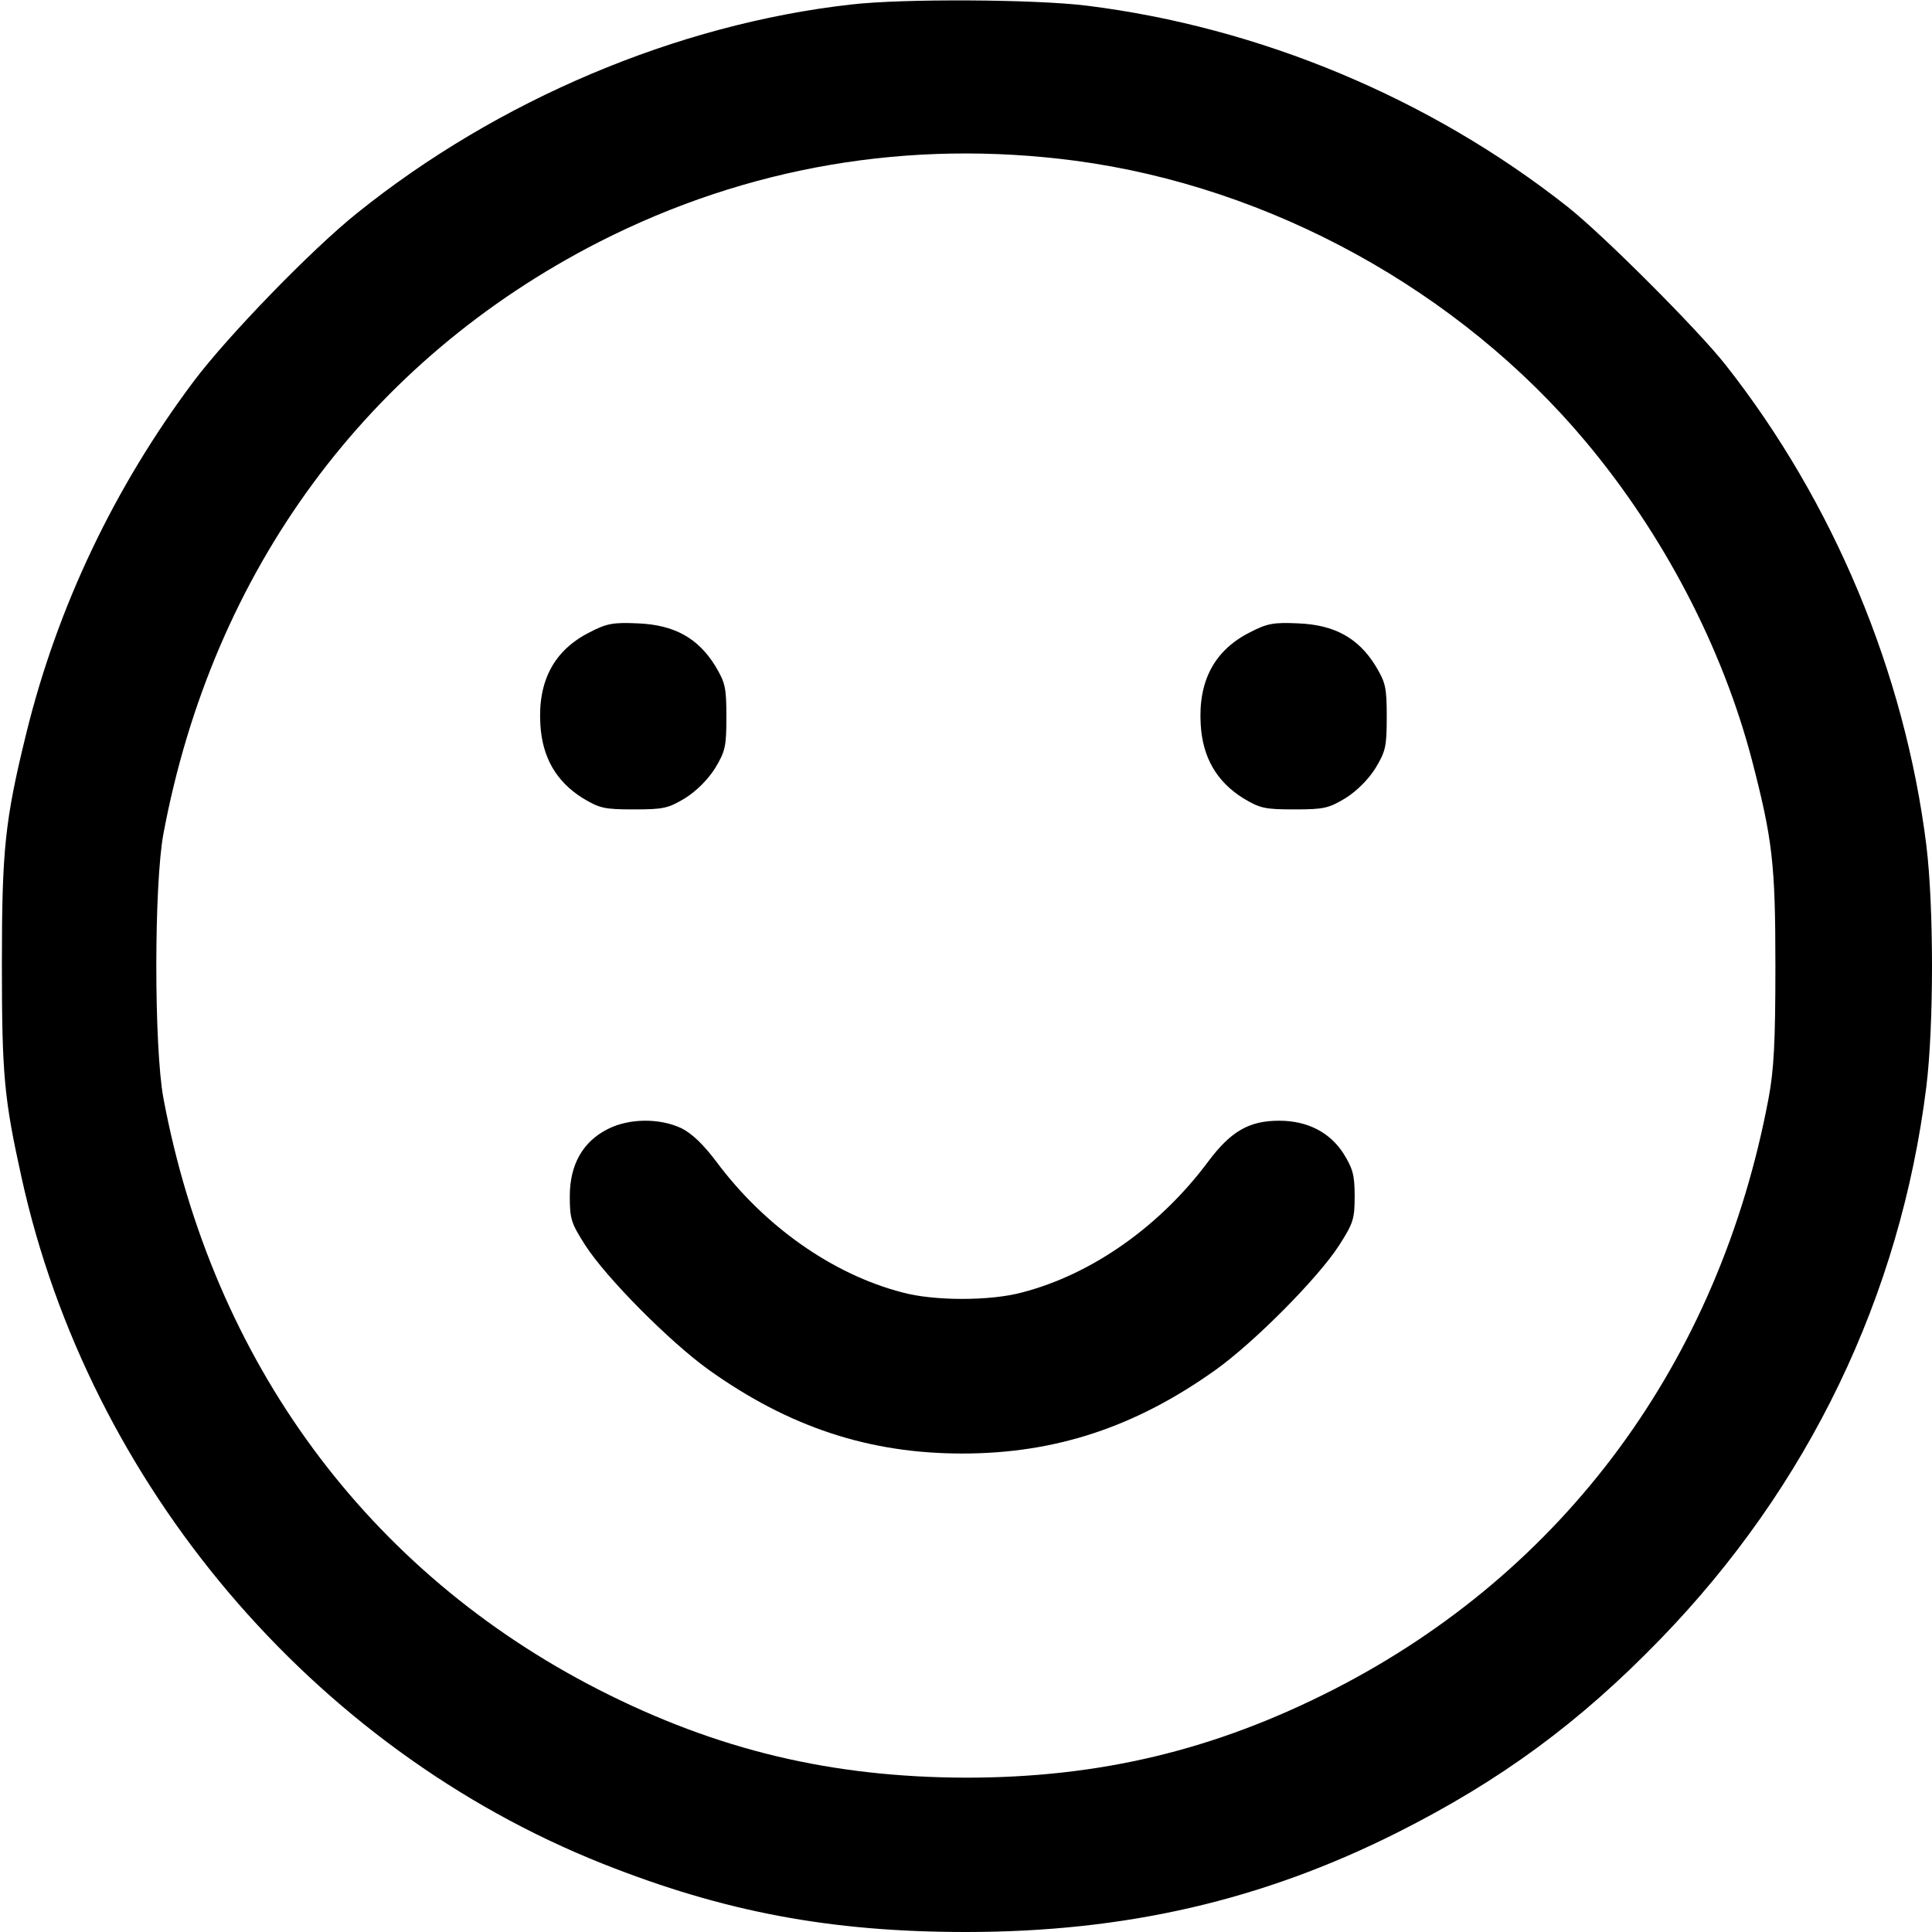<?xml version="1.0" standalone="no"?>
<!DOCTYPE svg PUBLIC "-//W3C//DTD SVG 20010904//EN"
 "http://www.w3.org/TR/2001/REC-SVG-20010904/DTD/svg10.dtd">
<svg version="1.0" xmlns="http://www.w3.org/2000/svg"
 width="512pt" height="512pt" viewBox="0 0 512 512"
 preserveAspectRatio="xMidYMid meet">

<g transform="translate(0,512) scale(0.1,-0.1)"
fill="#000000" stroke="none">
<path d="M2255 5108 c-461 -52 -936 -253 -1309 -553 -120 -96 -343 -326 -433
-446 -210 -280 -361 -598 -443 -931 -57 -232 -65 -309 -65 -613 0 -294 6 -357
52 -565 179 -814 771 -1513 1540 -1819 322 -128 605 -181 963 -181 423 0 786
84 1144 264 272 137 481 290 696 512 393 405 636 910 705 1464 20 163 20 477
0 640 -57 457 -246 910 -532 1273 -73 93 -327 347 -420 420 -364 287 -815 475
-1273 532 -137 17 -489 19 -625 3z m595 -414 c517 -69 1017 -344 1352 -744
207 -247 363 -547 441 -845 54 -209 62 -272 62 -545 0 -202 -4 -275 -18 -350
-131 -698 -541 -1255 -1154 -1568 -314 -160 -618 -233 -973 -233 -357 1 -659
73 -973 233 -613 313 -1023 870 -1154 1568 -25 136 -25 564 0 700 131 699 541
1255 1155 1569 393 200 822 273 1262 215z"/>
<path d="M1562 3444 c-93 -47 -137 -128 -130 -244 5 -87 42 -151 112 -195 45
-27 57 -30 136 -30 79 0 91 3 136 30 30 19 60 49 79 79 27 45 30 57 30 136 0
79 -3 91 -30 136 -46 74 -109 108 -204 112 -66 3 -83 0 -129 -24z"/>
<path d="M3312 3444 c-93 -47 -137 -128 -130 -244 5 -87 42 -151 112 -195 45
-27 57 -30 136 -30 79 0 91 3 136 30 30 19 60 49 79 79 27 45 30 57 30 136 0
79 -3 91 -30 136 -46 74 -109 108 -204 112 -66 3 -83 0 -129 -24z"/>
<path d="M1611 2128 c-66 -33 -101 -94 -101 -178 0 -61 4 -72 41 -130 56 -87
224 -256 327 -330 213 -152 425 -222 672 -222 247 0 459 70 672 222 103 74
271 243 327 330 37 58 41 69 41 130 0 56 -5 73 -29 112 -36 57 -96 88 -171 88
-80 0 -128 -28 -188 -108 -127 -171 -308 -299 -493 -347 -84 -23 -234 -23
-318 0 -185 48 -366 176 -493 347 -34 45 -64 74 -92 88 -57 27 -138 27 -195
-2z"/>
</g>
</svg>
